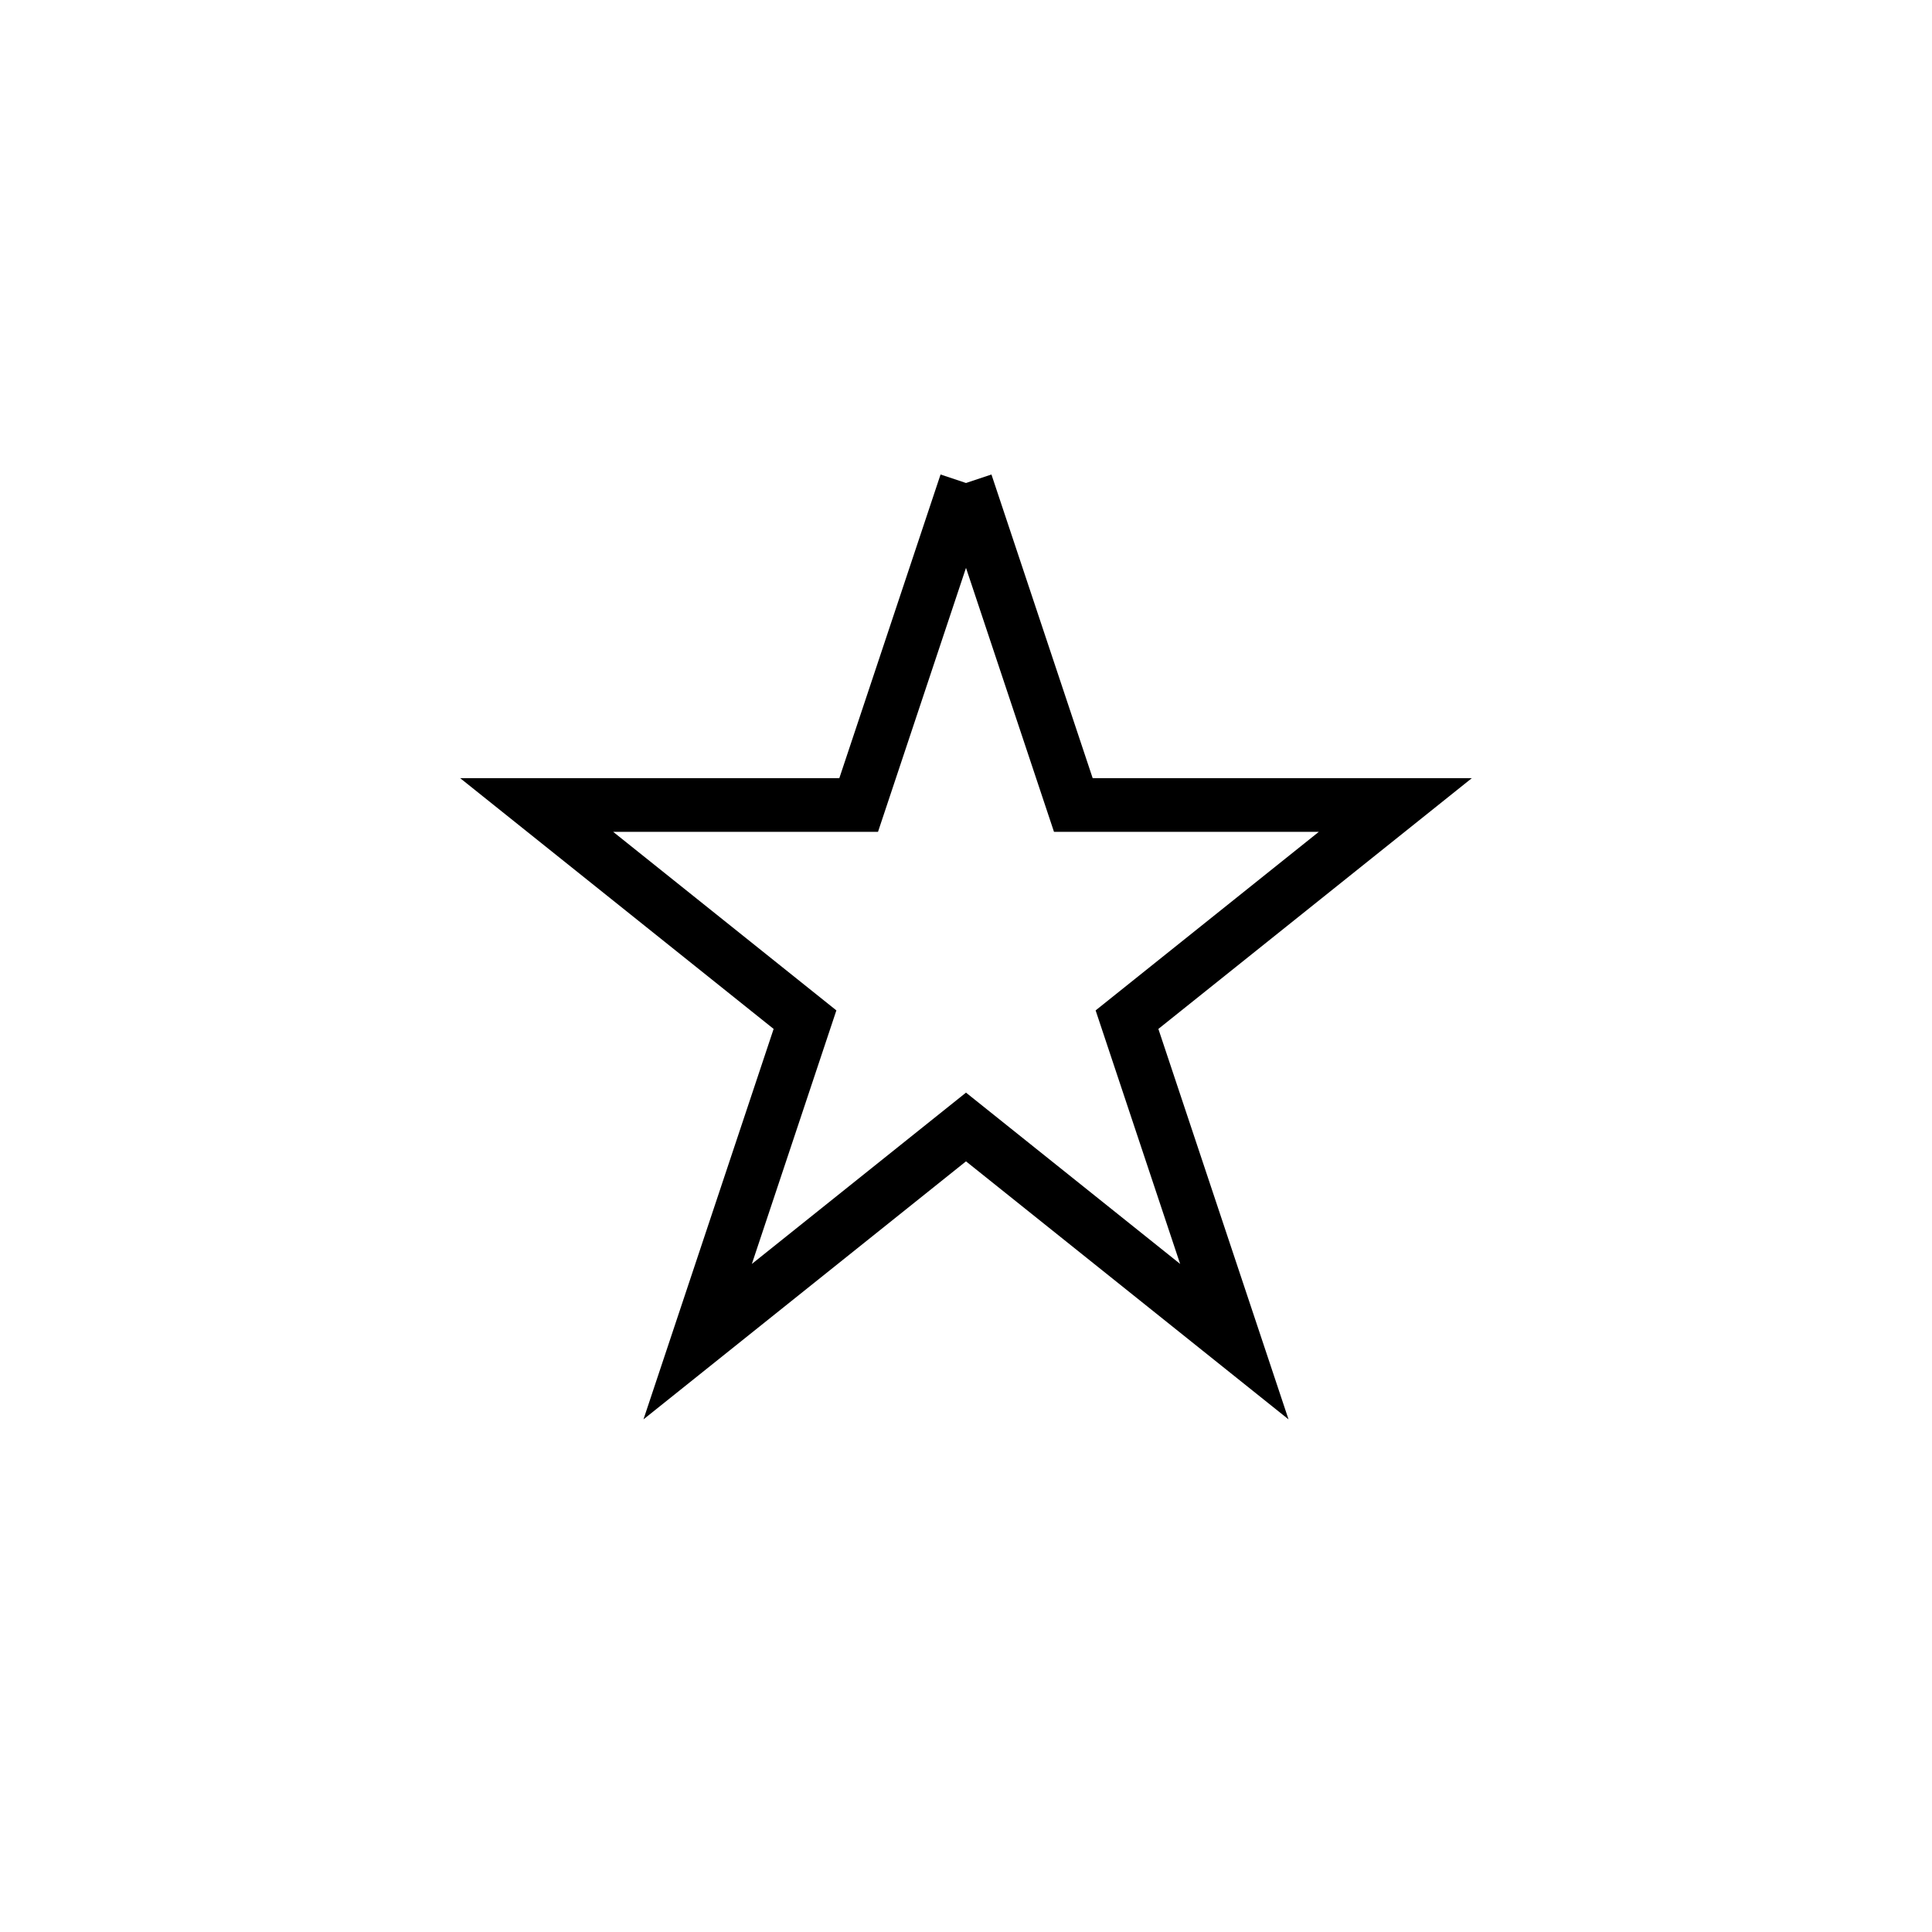 <svg xmlns='http://www.w3.org/2000/svg' 
xmlns:xlink='http://www.w3.org/1999/xlink' 
viewBox = '-18 -18 36 36' >
<path d = '
	M 0, -9
	L -2, -3
	L -8, -3
	L -3, 1
	L -5, 7
	L 0, 3
	L 5, 7
	L 3, 1
	L 8, -3
	L 2, -3
	L 0, -9

' fill='none' stroke='black' />
</svg>